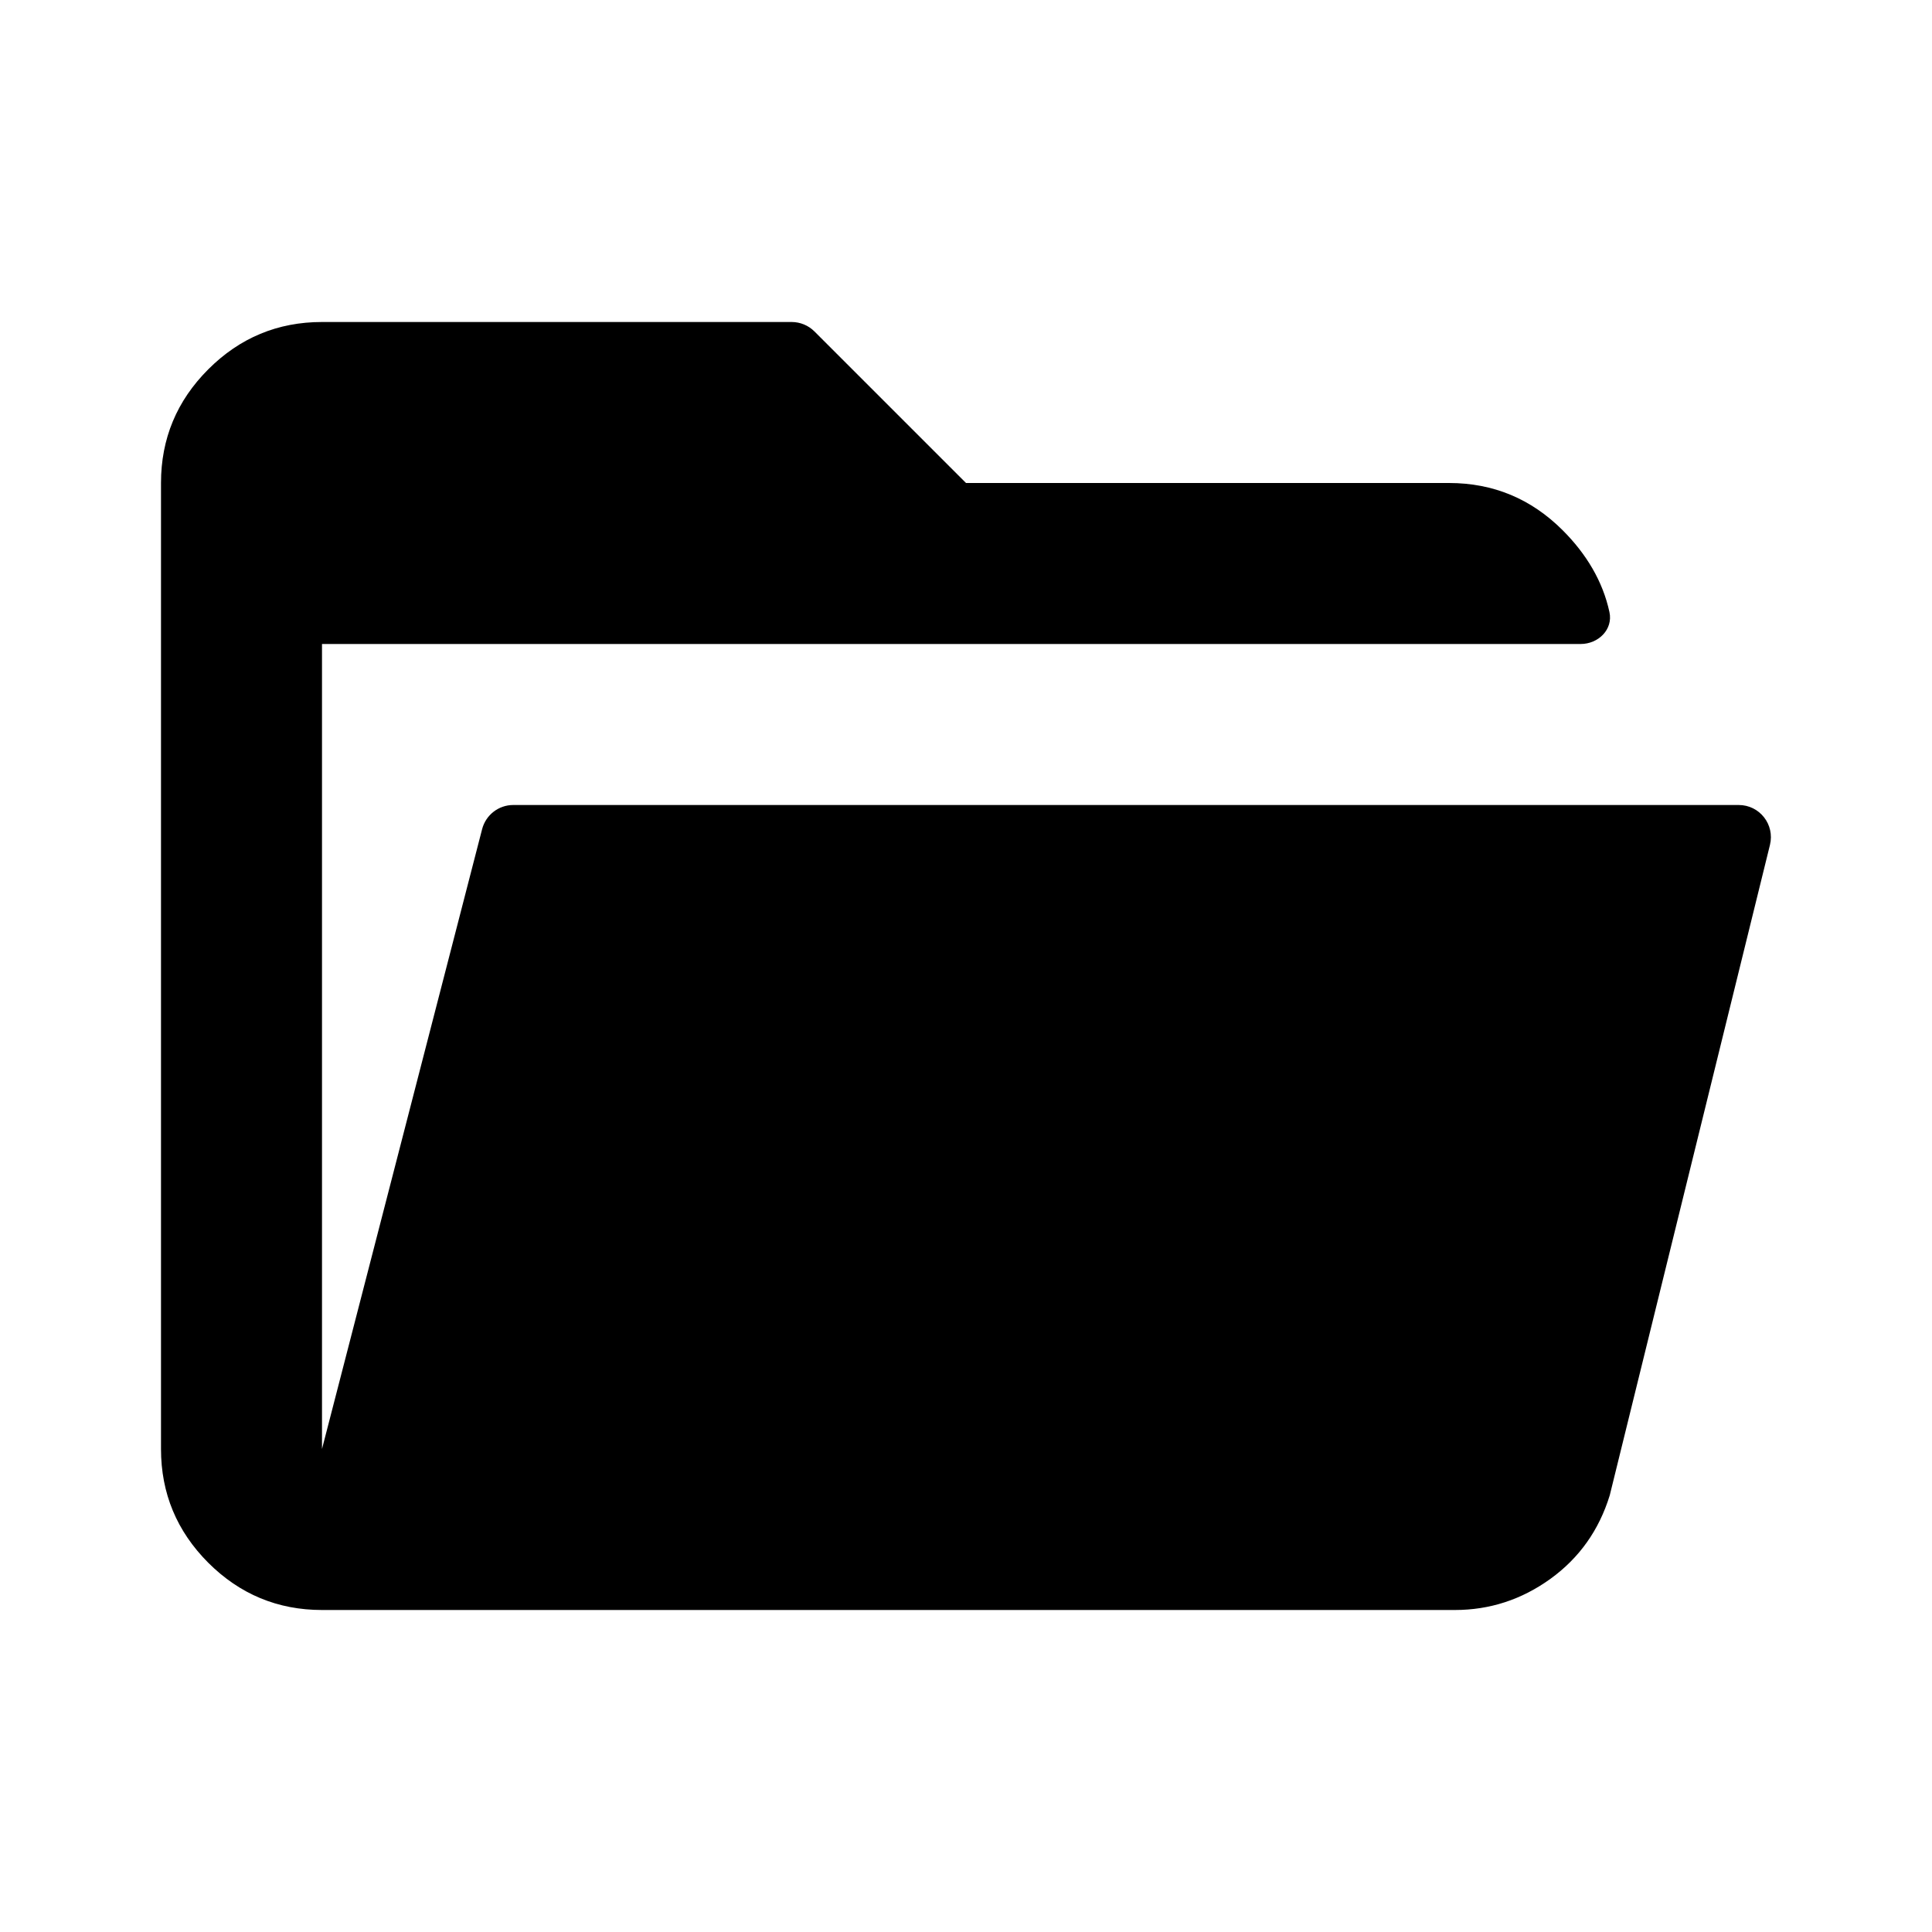 <?xml version="1.0" encoding="utf-8"?>
<!--
  Copyright 2023-2025 Solace Systems. All rights reserved.

  Licensed under the Apache License, Version 2.0 (the "License");
  you may not use this file except in compliance with the License.
  You may obtain a copy of the License at

      http://www.apache.org/licenses/LICENSE-2.0

  Unless required by applicable law or agreed to in writing, software
  distributed under the License is distributed on an "AS IS" BASIS,
  WITHOUT WARRANTIES OR CONDITIONS OF ANY KIND, either express or implied.
  See the License for the specific language governing permissions and
  limitations under the License.
-->
<svg width="24" height="24" viewBox="0 0 24 24" fill="none" xmlns="http://www.w3.org/2000/svg">
<g clip-path="url(#clip0_11380_43474)">
<path d="M4 20C3.45 20 2.979 19.804 2.587 19.413C2.196 19.021 2 18.55 2 18V6C2 5.45 2.196 4.979 2.587 4.588C2.979 4.196 3.45 4 4 4H9.834C9.94 4 10.042 4.042 10.117 4.117L12 6H18C18.55 6 19.021 6.196 19.413 6.588C19.706 6.881 19.91 7.22 19.993 7.603C20.04 7.819 19.856 8 19.635 8H4V18L5.989 10.3C6.035 10.123 6.194 10 6.376 10H21.599C21.859 10 22.049 10.243 21.987 10.496L19.997 18.575C19.864 19.008 19.618 19.354 19.26 19.613C18.902 19.871 18.506 20 18.073 20H4Z" fill="black"/>
</g>
<defs>
<clipPath id="clip0_11380_43474">
<rect width="24" height="24" fill="white"/>
</clipPath>
</defs>
</svg>